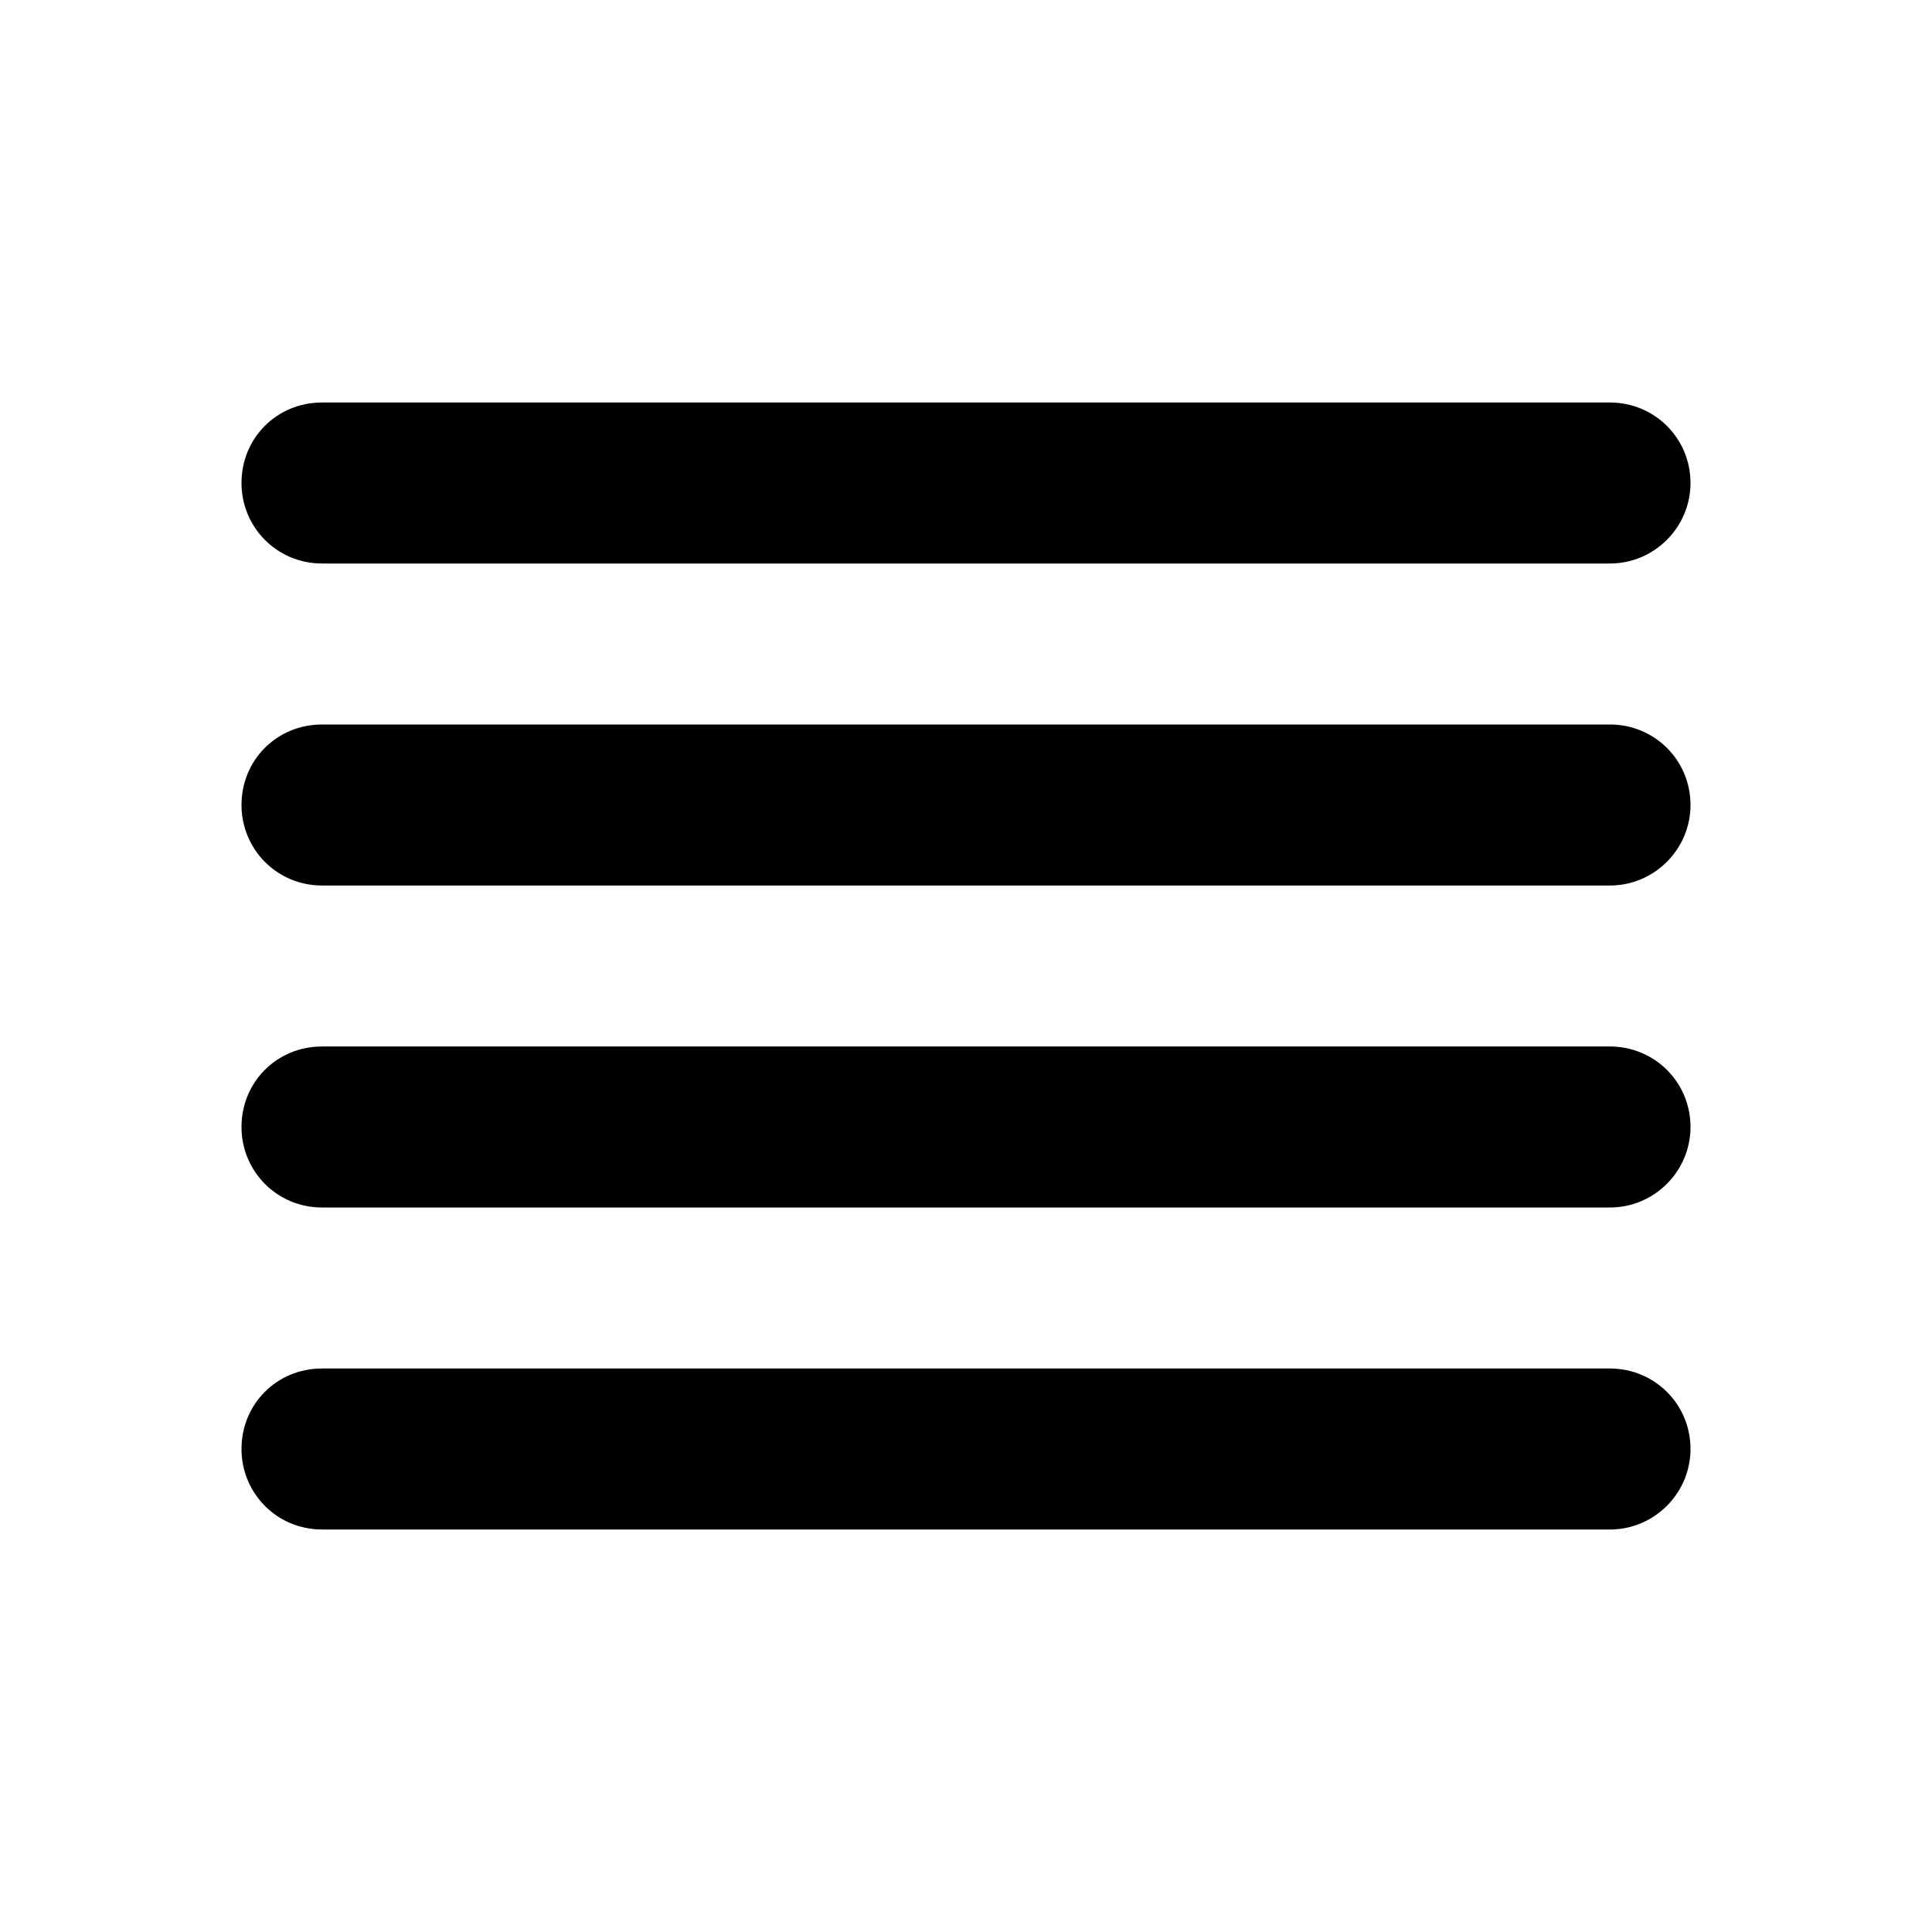 <svg viewBox="0 0 24 24" xmlns="http://www.w3.org/2000/svg"><path fill="currentColor" d="M4 5c-.56 0-1 .44-1 1 0 .55.44 1 1 1h16c.55 0 1-.45 1-1 0-.56-.45-1-1-1H4Zm0 4c-.56 0-1 .44-1 1 0 .55.44 1 1 1h16c.55 0 1-.45 1-1 0-.56-.45-1-1-1H4Zm-1 5c0-.56.44-1 1-1h16c.55 0 1 .44 1 1 0 .55-.45 1-1 1H4c-.56 0-1-.45-1-1Zm1 3c-.56 0-1 .44-1 1 0 .55.44 1 1 1h16c.55 0 1-.45 1-1 0-.56-.45-1-1-1H4Z"/></svg>